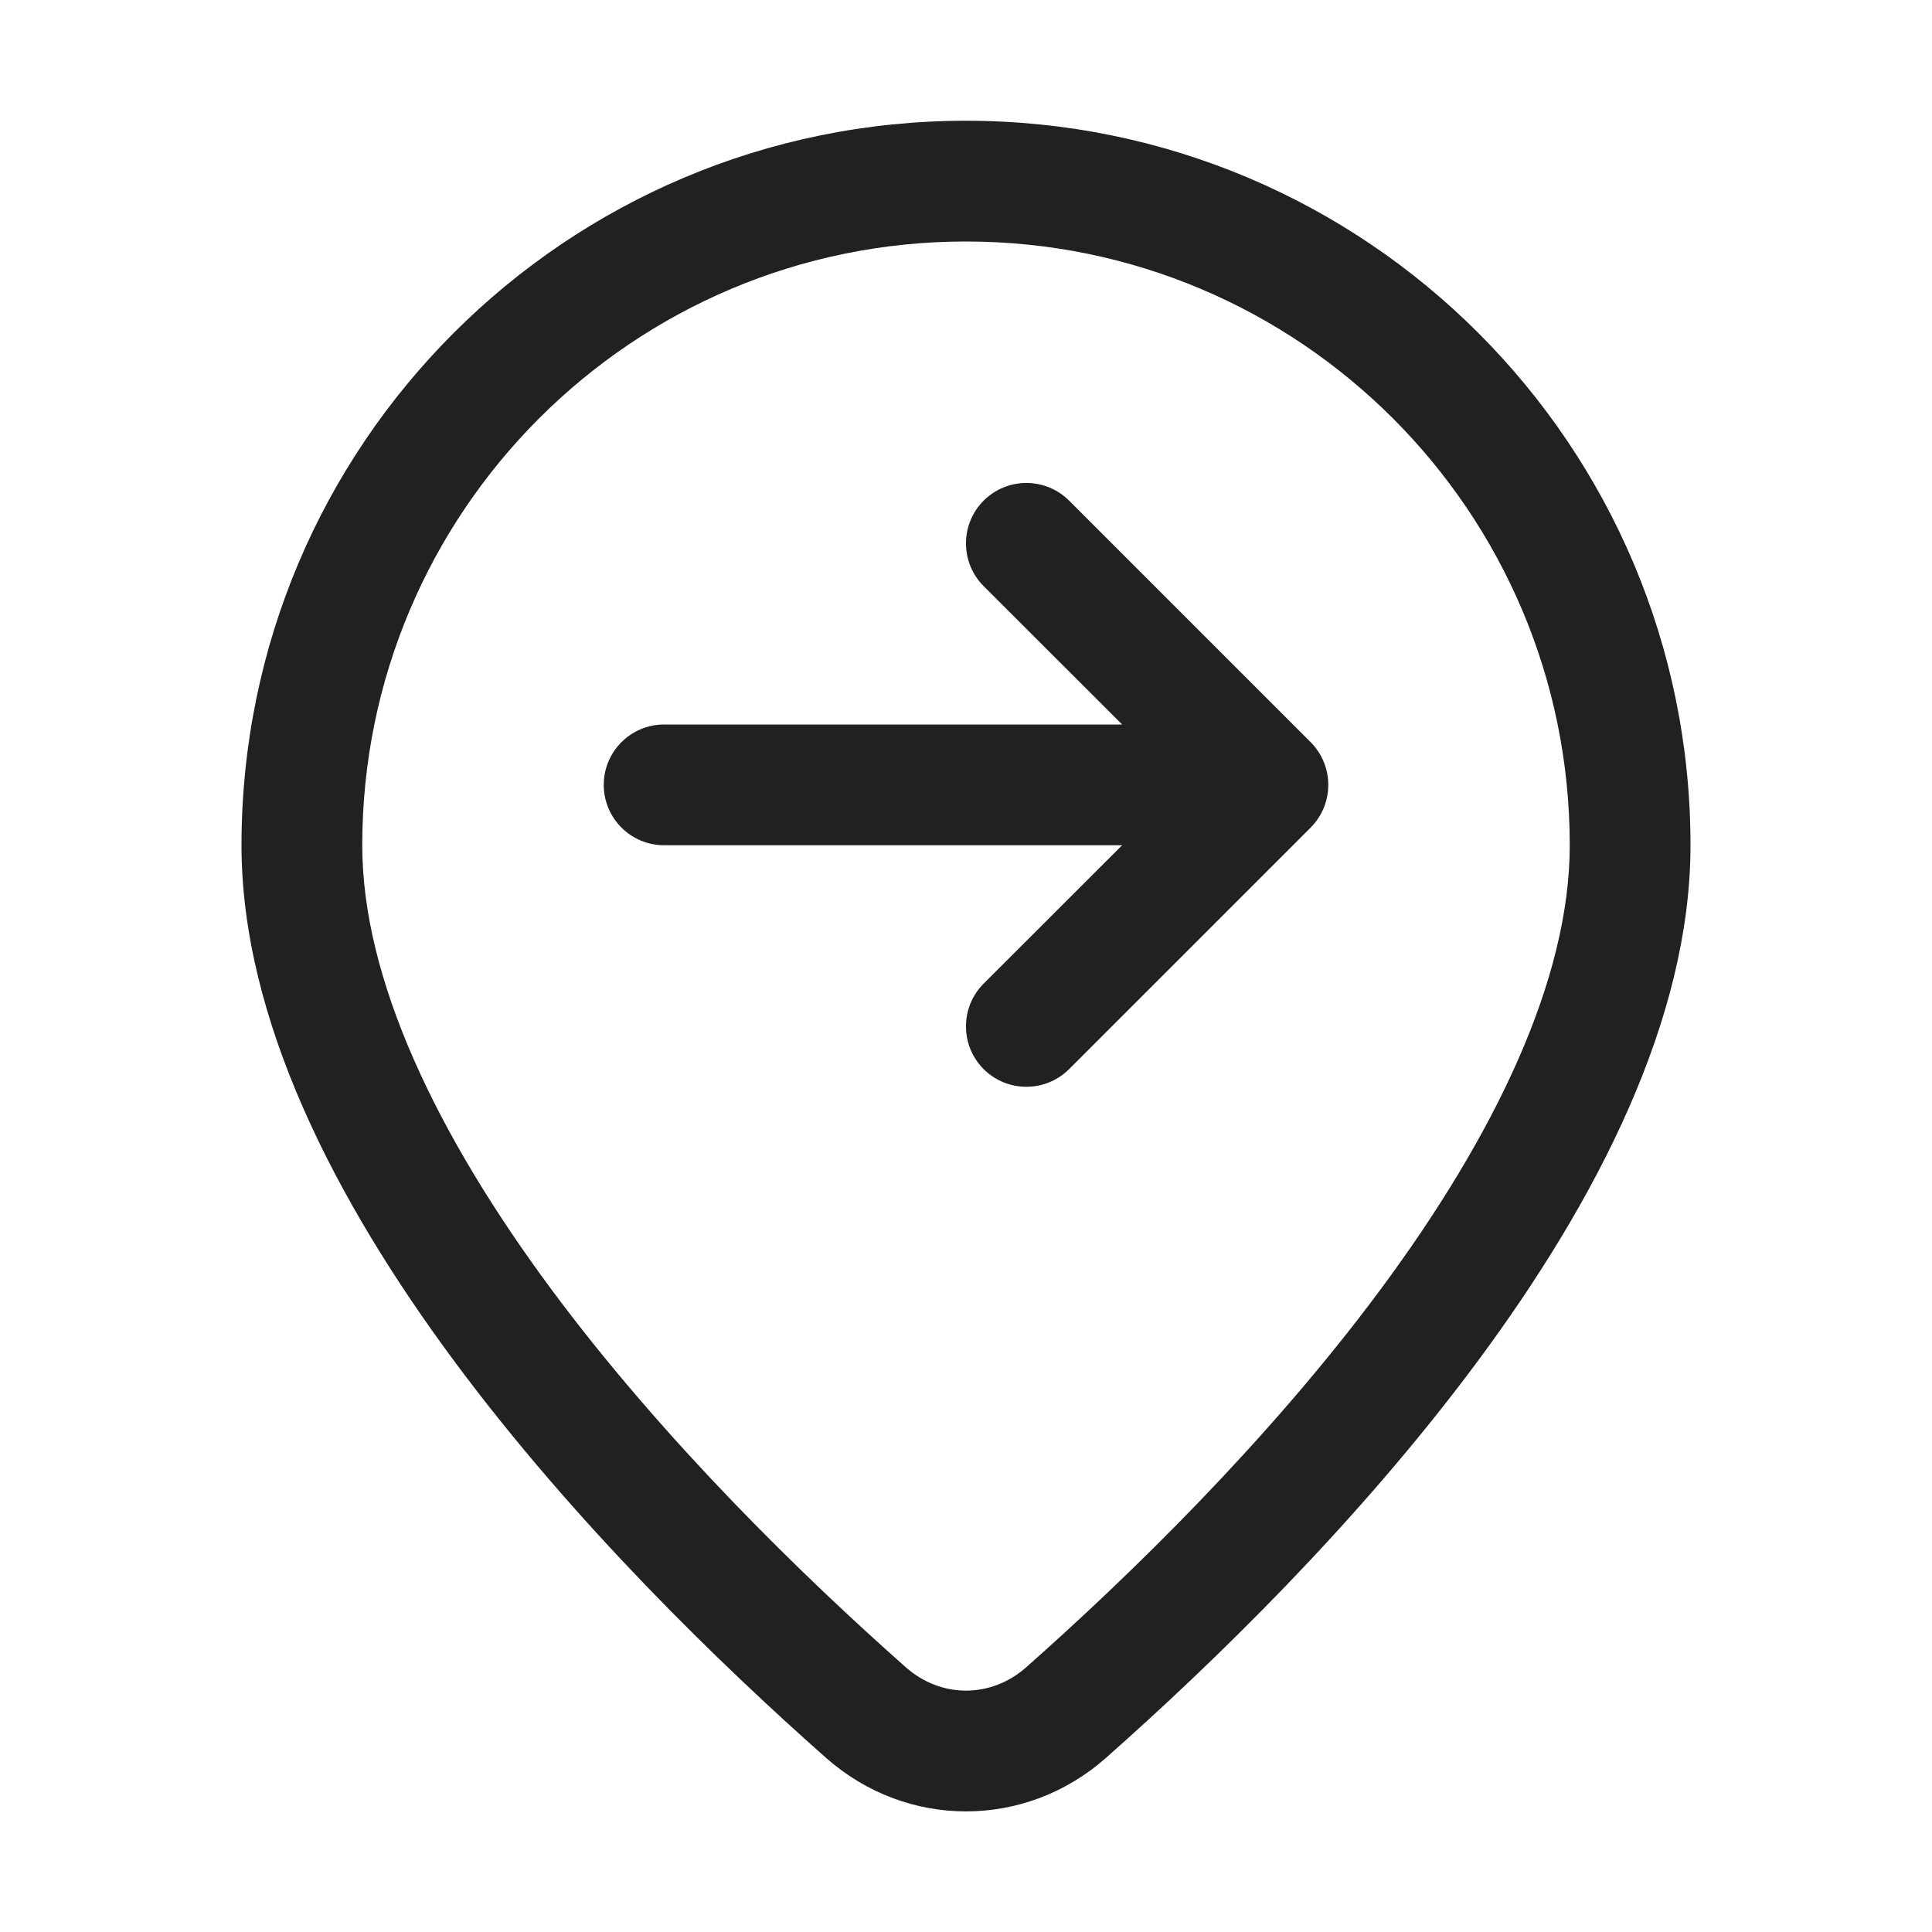 <svg width="16" height="16" viewBox="0 0 16 16" fill="none" xmlns="http://www.w3.org/2000/svg">
<path d="M9.159 14.558C10.903 13.016 14 9.874 14 7C14 3.686 11.314 1 8 1C4.686 1 2 3.686 2 7C2 9.874 5.097 13.016 6.841 14.558C7.51 15.149 8.491 15.149 9.159 14.558ZM8 2C10.761 2 13 4.239 13 7C13 8.108 12.385 9.395 11.43 10.683C10.496 11.941 9.343 13.06 8.497 13.809C8.206 14.065 7.794 14.065 7.503 13.809C6.657 13.06 5.504 11.941 4.57 10.683C3.615 9.395 3 8.108 3 7C3 4.239 5.239 2 8 2ZM8.146 4.854C7.951 4.658 7.951 4.342 8.146 4.146C8.342 3.951 8.658 3.951 8.854 4.146L10.854 6.146C11.049 6.342 11.049 6.658 10.854 6.854L8.854 8.854C8.658 9.049 8.342 9.049 8.146 8.854C7.951 8.658 7.951 8.342 8.146 8.146L9.293 7H5.5C5.224 7 5 6.776 5 6.5C5 6.224 5.224 6 5.5 6H9.293L8.146 4.854Z" fill="#212121"/>
</svg>
